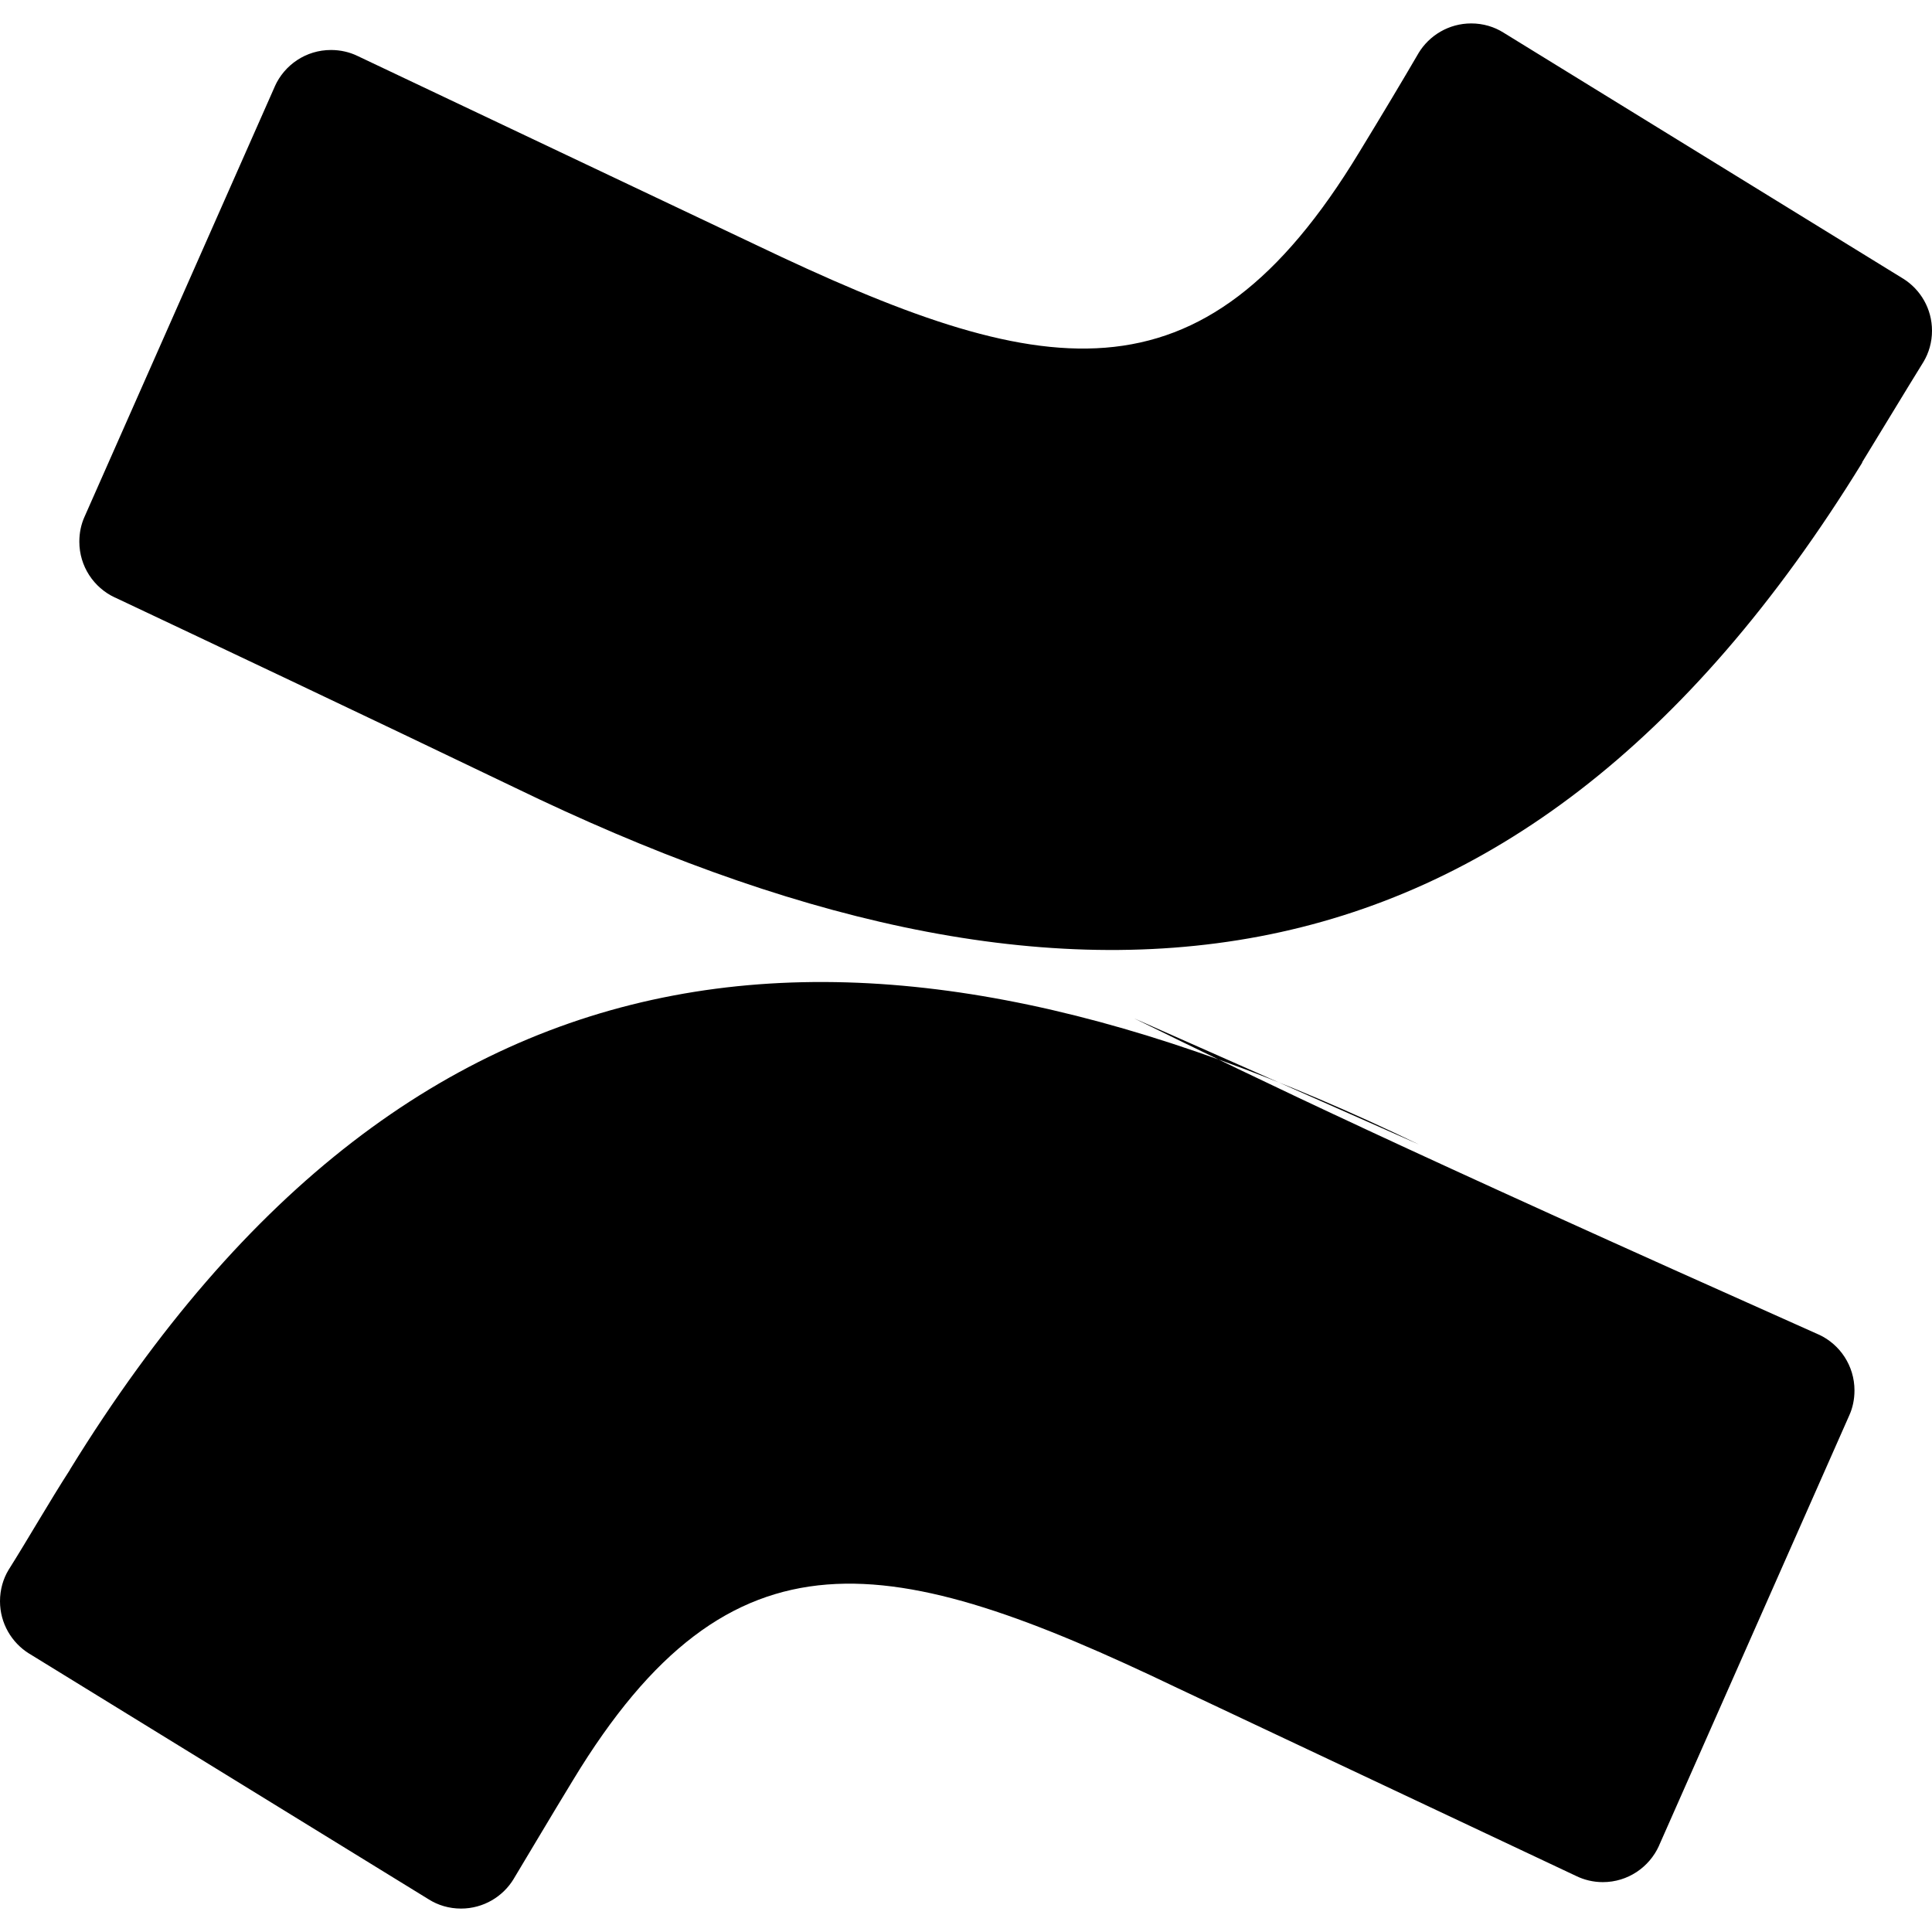 <!-- Generated by IcoMoon.io -->
<svg version="1.1" xmlns="http://www.w3.org/2000/svg" width="16" height="16" viewBox="0 0 16 16">
<title>confluence</title>
<path d="M0.58 12.171c-0.165 0.255-0.353 0.583-0.509 0.83-0.045 0.074-0.071 0.164-0.071 0.26 0 0.182 0.096 0.342 0.239 0.432l0.002 0.001 3.31 2.036c0.076 0.048 0.168 0.076 0.267 0.076 0.185 0 0.348-0.099 0.437-0.247l0.001-0.002c0.133-0.221 0.303-0.509 0.489-0.814 1.311-2.165 2.63-1.902 5.005-0.764l3.305 1.558c0.064 0.031 0.139 0.050 0.219 0.050 0.207 0 0.385-0.124 0.465-0.301l0.001-0.003 1.576-3.564c0.027-0.060 0.042-0.13 0.042-0.204 0-0.204-0.12-0.381-0.294-0.462l-0.003-0.001c-3.497-1.56-4.584-2.086-5.668-2.618l2.358 1.044c-4.478-2.165-8.269-2.021-11.172 2.693zM15.421 3.829c0.166-0.27 0.354-0.583 0.509-0.833 0.044-0.074 0.070-0.162 0.070-0.257 0-0.182-0.095-0.341-0.238-0.431l-0.002-0.001-3.309-2.037c-0.076-0.048-0.168-0.076-0.267-0.076-0.185 0-0.348 0.099-0.437 0.247l-0.001 0.002c-0.13 0.223-0.301 0.509-0.489 0.817-1.311 2.164-2.63 1.9-5.005 0.764l-3.292-1.561c-0.064-0.031-0.139-0.049-0.219-0.049-0.207 0-0.385 0.123-0.465 0.301l-0.001 0.003-1.576 3.564c-0.027 0.060-0.042 0.13-0.042 0.204 0 0.204 0.12 0.381 0.294 0.462l0.003 0.001c0.693 0.327 2.070 0.978 3.31 1.574 4.465 2.164 8.261 2.019 11.159-2.693z"></path>
</svg>
